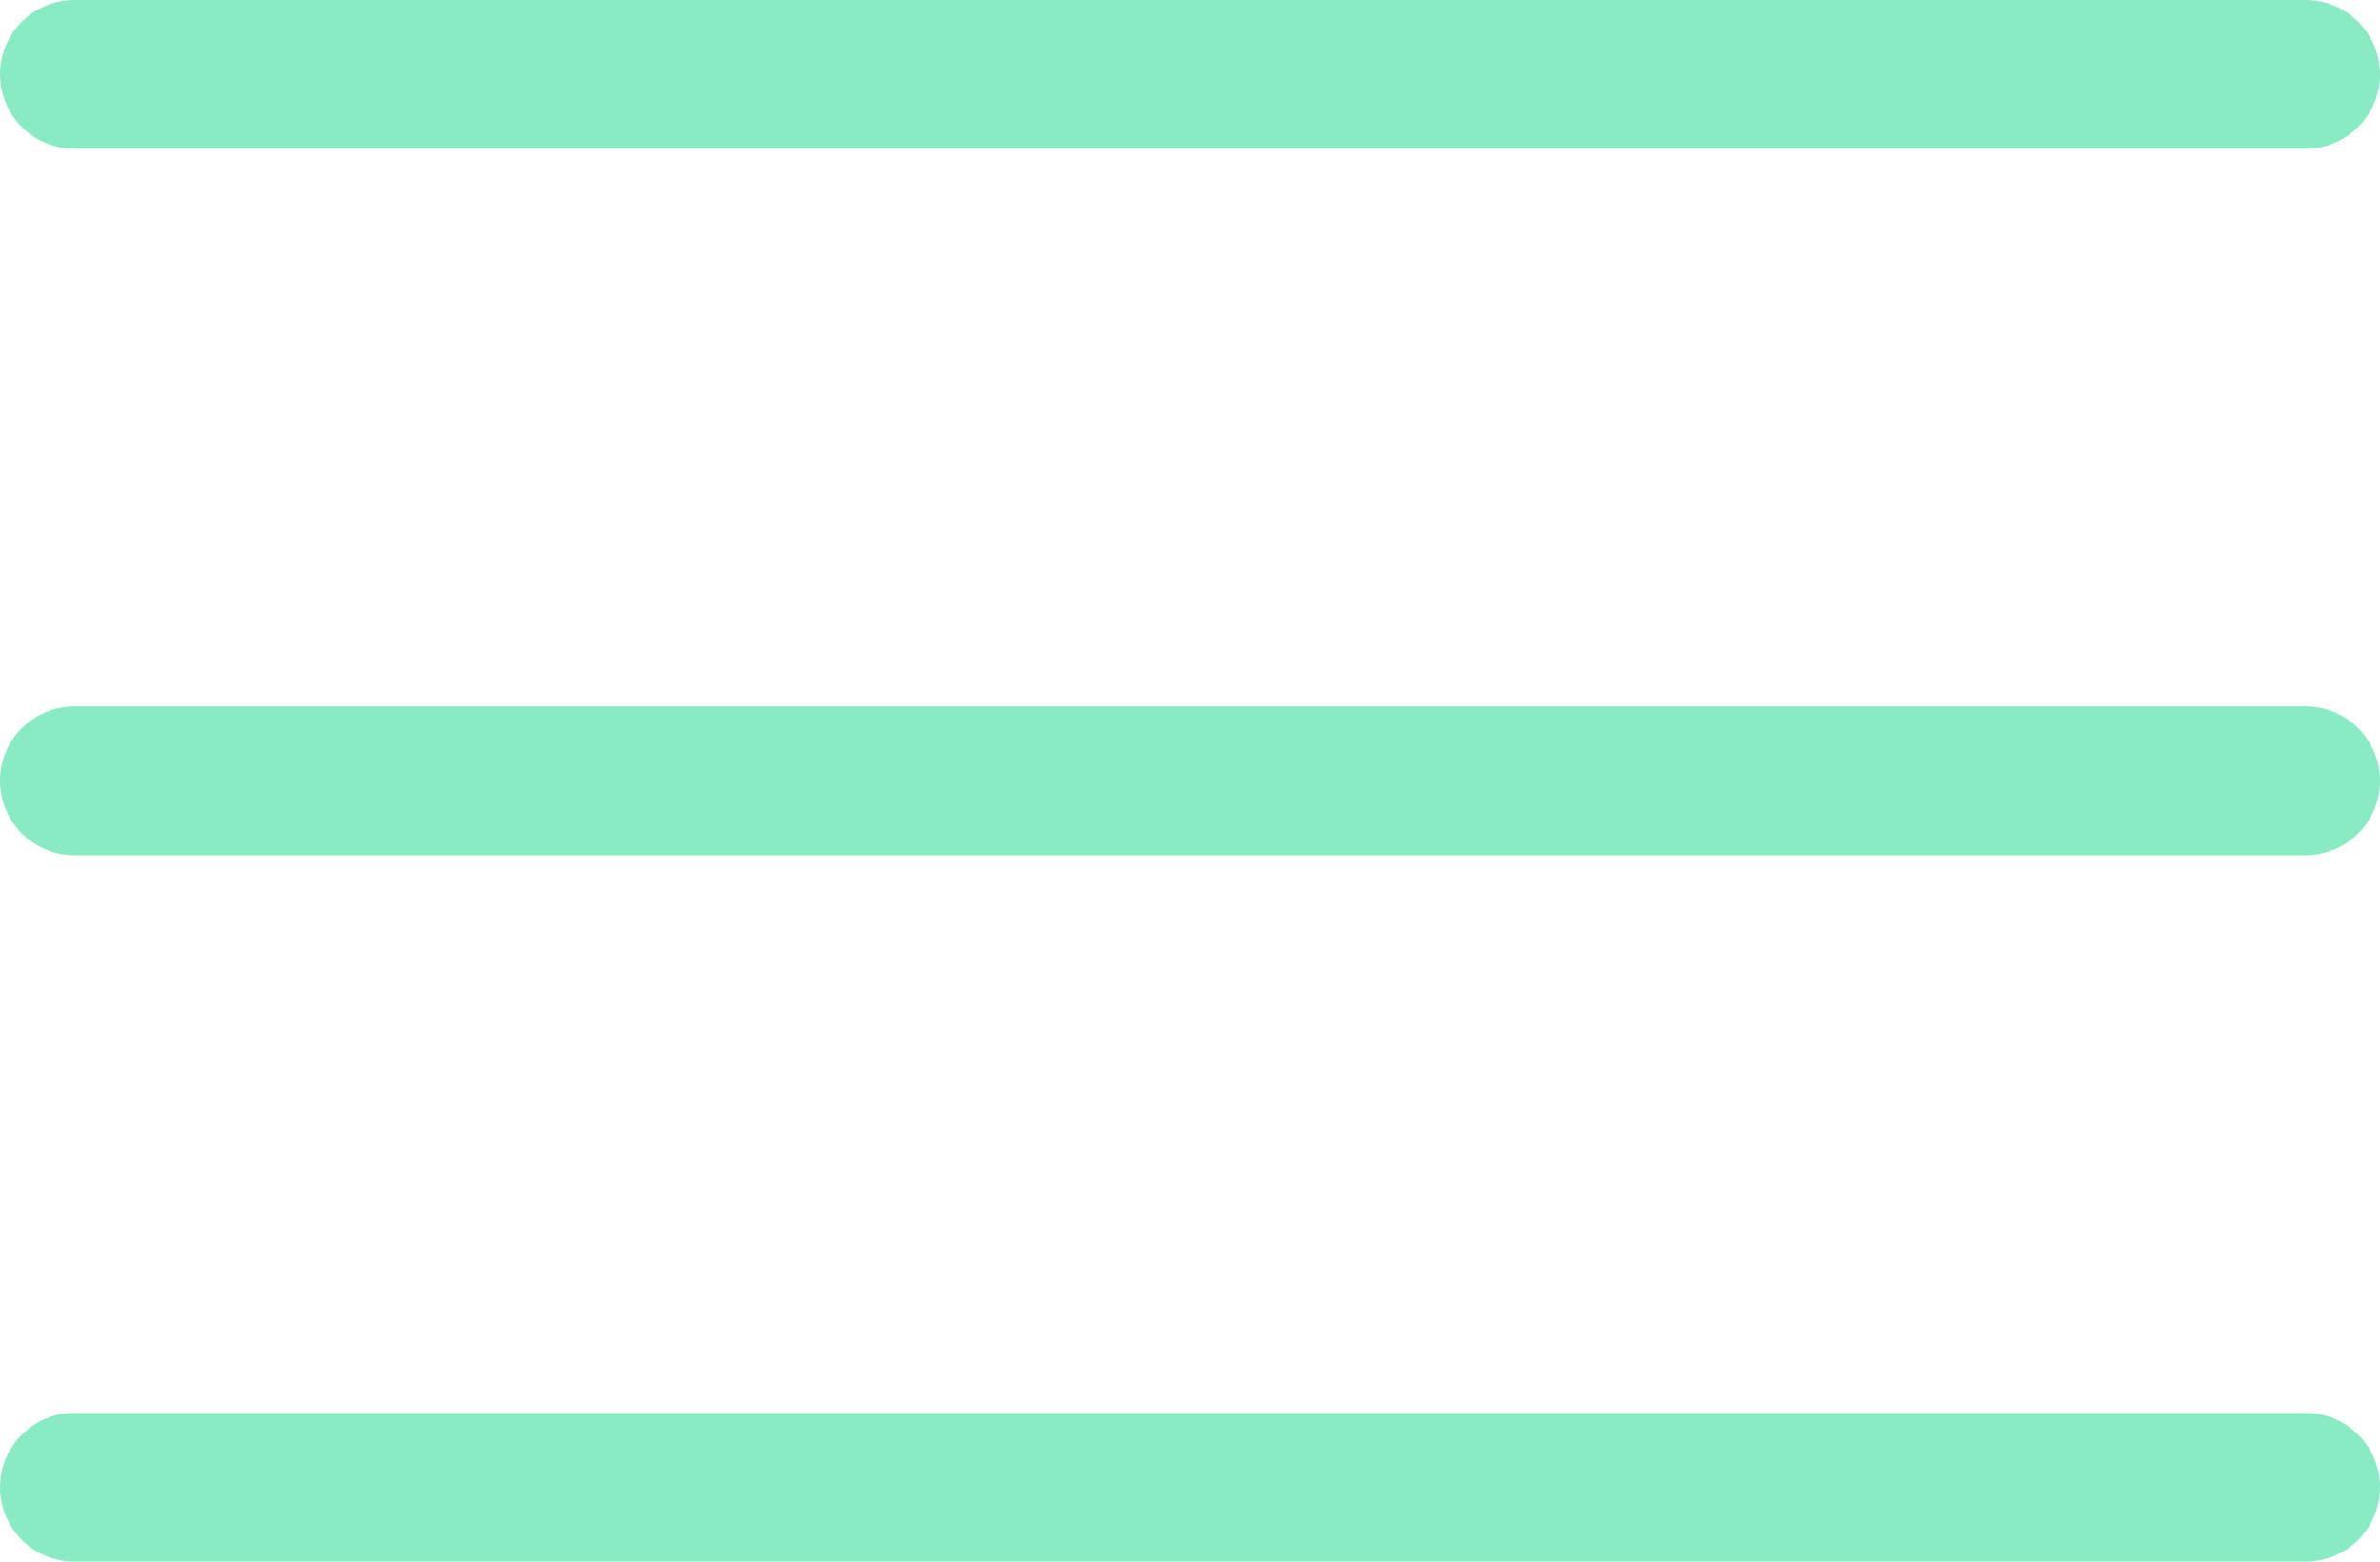 <svg width="64" height="42" viewBox="0 0 64 42" fill="none" xmlns="http://www.w3.org/2000/svg">
<path d="M2 2H62M2 21H62M2 40H62" stroke="#88EBC4" stroke-width="4" stroke-linecap="round" stroke-linejoin="round"/>
</svg>
